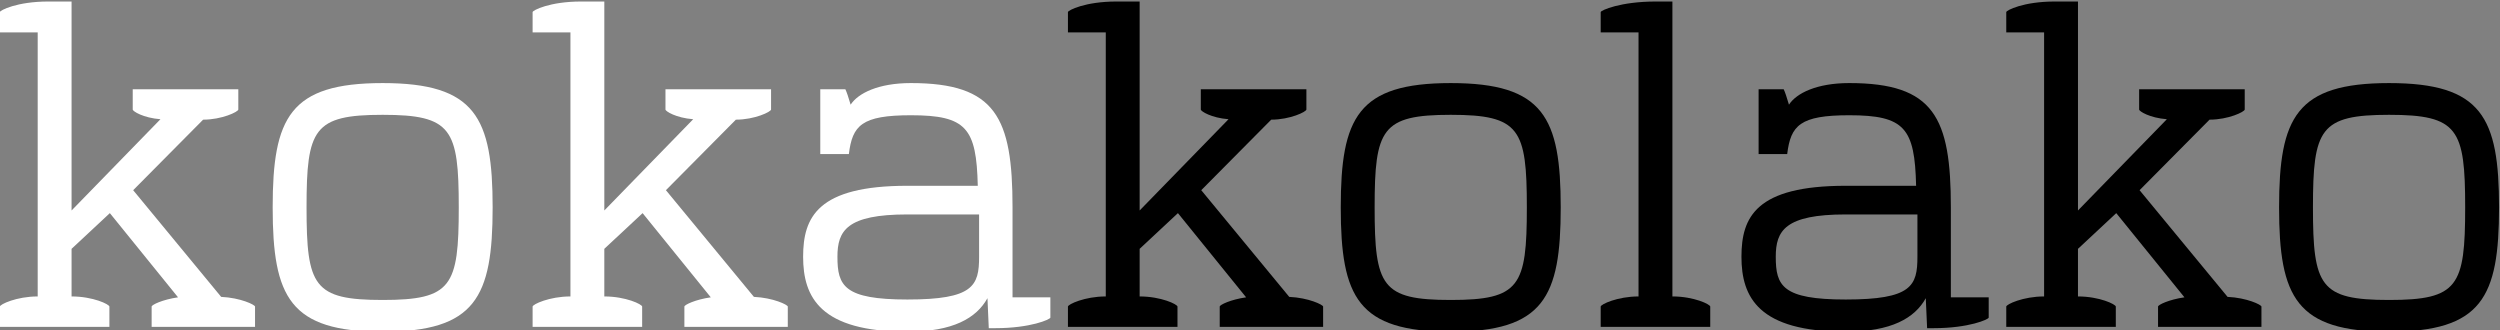<?xml version="1.0" encoding="UTF-8" standalone="no"?>
<!-- Created with Inkscape (http://www.inkscape.org/) -->

<svg
   xmlns:dc="http://purl.org/dc/elements/1.1/"
   xmlns:cc="http://creativecommons.org/ns#"
   xmlns:rdf="http://www.w3.org/1999/02/22-rdf-syntax-ns#"
   xmlns:svg="http://www.w3.org/2000/svg"
   xmlns="http://www.w3.org/2000/svg"
   xmlns:sodipodi="http://sodipodi.sourceforge.net/DTD/sodipodi-0.dtd"
   xmlns:inkscape="http://www.inkscape.org/namespaces/inkscape"
   width="500"
   height="66.015"
   id="svg2"
   version="1.1"
   inkscape:version="0.48.3.1 r9886"
   inkscape:export-filename="/home/niklas/Arbeitsfläche/logo.png"
   inkscape:export-xdpi="90"
   inkscape:export-ydpi="90"
   sodipodi:docname="logo.svg">
  <rect width="100%" height="100%" fill="#808080" stroke="none"/>
  <defs
     id="defs4" />
  <sodipodi:namedview
     id="base"
     pagecolor="#ffffff"
     bordercolor="#666666"
     borderopacity="1.0"
     inkscape:pageopacity="0.0"
     inkscape:pageshadow="2"
     inkscape:zoom="1.2427734"
     inkscape:cx="204.94725"
     inkscape:cy="187.72295"
     inkscape:document-units="px"
     inkscape:current-layer="text2997"
     showgrid="false"
     fit-margin-top="0"
     fit-margin-left="0"
     fit-margin-right="0"
     fit-margin-bottom="0"
     inkscape:window-width="1855"
     inkscape:window-height="1056"
     inkscape:window-x="65"
     inkscape:window-y="24"
     inkscape:window-maximized="1"
     inkscape:showpageshadow="true" />
  <g
     inkscape:label="Ebene 1"
     inkscape:groupmode="layer"
     id="layer1"
     transform="translate(-81.033,-933.241)">
    <g
       transform="scale(0.999,1.001)"
       style="font-size:24.466px;font-style:normal;font-weight:normal;line-height:125%;letter-spacing:0px;word-spacing:0px;fill:#000000;fill-opacity:1;stroke:none;font-family:Sans"
       id="text2997">
      <g
         id="g2993">
        <path
           id="path2994"
           style="fill:#ffffff"
           d="m 132.172,997.614 0,-4.052 c 0,-0.352 -2.907,-1.762 -6.782,-1.938 l -17.616,-21.315 14.004,-14.092 c 3.787,0 7.046,-1.585 7.046,-2.026 l 0,-4.052 -21.139,0 0,4.052 c 0,0.352 2.114,1.673 5.549,1.938 l -17.792,18.232 0,-41.749 -4.668,0 c -6.254,0 -9.689,1.762 -9.689,2.114 l 0,4.052 7.575,0 0,52.759 c -4.228,0 -7.575,1.585 -7.575,2.026 l 0,4.052 21.931,0 0,-4.052 c 0,-0.44 -3.259,-2.026 -7.575,-2.026 l 0,-9.512 7.663,-7.134 13.652,16.823 c -3.083,0.44 -5.285,1.497 -5.285,1.85 l 0,4.052 20.698,0"
           inkscape:connector-curvature="0" />
        <path
           id="path2996"
           style="fill:#ffffff"
           d="m 179.741,973.745 c 0,-17.968 -3.435,-24.838 -22.019,-24.838 -18.584,0 -22.019,6.87 -22.019,24.838 0,17.968 3.435,24.838 22.019,24.838 18.584,0 22.019,-6.87 22.019,-24.838 m -6.782,0 c 0,15.766 -1.409,18.496 -15.237,18.496 -13.828,0 -15.237,-2.73 -15.237,-18.496 0,-15.678 1.409,-18.496 15.237,-18.496 13.828,0 15.237,2.819 15.237,18.496"
           inkscape:connector-curvature="0" />
        <path
           id="path2998"
           style="fill:#ffffff"
           d="m 238.829,997.614 0,-4.052 c 0,-0.352 -2.907,-1.762 -6.782,-1.938 l -17.616,-21.315 14.004,-14.092 c 3.787,0 7.046,-1.585 7.046,-2.026 l 0,-4.052 -21.139,0 0,4.052 c 0,0.352 2.114,1.673 5.549,1.938 l -17.792,18.232 0,-41.749 -4.668,0 c -6.254,0 -9.689,1.762 -9.689,2.114 l 0,4.052 7.575,0 0,52.759 c -4.228,0 -7.575,1.585 -7.575,2.026 l 0,4.052 21.931,0 0,-4.052 c 0,-0.44 -3.259,-2.026 -7.575,-2.026 l 0,-9.512 7.663,-7.134 13.652,16.823 c -3.083,0.44 -5.285,1.497 -5.285,1.85 l 0,4.052 20.698,0"
           inkscape:connector-curvature="0" />
        <path
           id="path3000"
           style="fill:#ffffff"
           d="m 291.398,995.764 0,-4.052 -7.575,0 0,-17.968 c 0,-17.968 -3.347,-24.838 -20.346,-24.838 -6.518,0 -10.569,2.026 -12.067,4.316 -0.44,-1.497 -0.793,-2.554 -1.057,-3.083 l -5.02,0 0,12.947 5.725,0 c 0.705,-5.725 2.554,-7.751 12.419,-7.751 11.098,0 13.124,2.554 13.388,14.092 l -14.092,0 c -17.968,0 -20.874,6.254 -20.874,14.181 0,8.103 3.435,14.973 20.874,14.973 9.16,0 13.828,-2.73 16.03,-6.694 l 0.264,5.989 1.321,0 c 7.046,0 11.01,-1.762 11.01,-2.114 m -14.269,-12.155 c 0,5.813 -1.145,8.544 -14.357,8.544 -12.683,0 -14.004,-2.73 -14.004,-8.544 0,-5.197 1.85,-8.455 14.004,-8.455 l 14.357,0 0,8.455"
           inkscape:connector-curvature="0" />
        <path
           id="path3002"
           style="font-size:88.078px;font-family:polaris;-inkscape-font-specification:polaris"
           d="m 346.002,997.614 0,-4.052 c 0,-0.352 -2.907,-1.762 -6.782,-1.938 l -17.616,-21.315 14.004,-14.092 c 3.787,0 7.046,-1.585 7.046,-2.026 l 0,-4.052 -21.139,0 0,4.052 c 0,0.352 2.114,1.673 5.549,1.938 l -17.792,18.232 0,-41.749 -4.668,0 c -6.254,0 -9.689,1.762 -9.689,2.114 l 0,4.052 7.575,0 0,52.759 c -4.228,0 -7.575,1.585 -7.575,2.026 l 0,4.052 21.931,0 0,-4.052 c 0,-0.44 -3.259,-2.026 -7.575,-2.026 l 0,-9.512 7.663,-7.134 13.652,16.823 c -3.083,0.44 -5.285,1.497 -5.285,1.85 l 0,4.052 20.698,0"
           inkscape:connector-curvature="0" />
        <path
           id="path3004"
           style="font-size:88.078px;font-family:polaris;-inkscape-font-specification:polaris"
           d="m 393.571,973.745 c 0,-17.968 -3.435,-24.838 -22.019,-24.838 -18.584,0 -22.019,6.87 -22.019,24.838 0,17.968 3.435,24.838 22.019,24.838 18.584,0 22.019,-6.87 22.019,-24.838 m -6.782,0 c 0,15.766 -1.409,18.496 -15.237,18.496 -13.828,0 -15.237,-2.73 -15.237,-18.496 0,-15.678 1.409,-18.496 15.237,-18.496 13.828,0 15.237,2.819 15.237,18.496"
           inkscape:connector-curvature="0" />
        <path
           id="path3006"
           style="font-size:88.078px;font-family:polaris;-inkscape-font-specification:polaris"
           d="m 423.505,997.614 0,-4.052 c 0,-0.44 -3.259,-2.026 -7.575,-2.026 l 0,-58.924 -3.347,0 c -7.046,0 -11.01,1.762 -11.01,2.114 l 0,4.052 7.575,0 0,52.759 c -4.228,0 -7.575,1.585 -7.575,2.026 l 0,4.052 21.931,0"
           inkscape:connector-curvature="0" />
        <path
           id="path3008"
           style="font-size:88.078px;font-family:polaris;-inkscape-font-specification:polaris"
           d="m 479.251,995.764 0,-4.052 -7.575,0 0,-17.968 c 0,-17.968 -3.347,-24.838 -20.346,-24.838 -6.518,0 -10.569,2.026 -12.067,4.316 -0.44,-1.497 -0.793,-2.554 -1.057,-3.083 l -5.02,0 0,12.947 5.725,0 c 0.705,-5.725 2.554,-7.751 12.419,-7.751 11.098,0 13.124,2.554 13.388,14.092 l -14.092,0 c -17.968,0 -20.874,6.254 -20.874,14.181 0,8.103 3.435,14.973 20.874,14.973 9.16,0 13.828,-2.73 16.03,-6.694 l 0.264,5.989 1.321,0 c 7.046,0 11.01,-1.762 11.01,-2.114 m -14.269,-12.155 c 0,5.813 -1.145,8.544 -14.357,8.544 -12.683,0 -14.004,-2.73 -14.004,-8.544 0,-5.197 1.85,-8.455 14.004,-8.455 l 14.357,0 0,8.455"
           inkscape:connector-curvature="0" />
        <path
           id="path3010"
           style="font-size:88.078px;font-family:polaris;-inkscape-font-specification:polaris"
           d="m 533.855,997.614 0,-4.052 c 0,-0.352 -2.907,-1.762 -6.782,-1.938 l -17.616,-21.315 14.004,-14.092 c 3.787,0 7.046,-1.585 7.046,-2.026 l 0,-4.052 -21.139,0 0,4.052 c 0,0.352 2.114,1.673 5.549,1.938 l -17.792,18.232 0,-41.749 -4.668,0 c -6.254,0 -9.689,1.762 -9.689,2.114 l 0,4.052 7.575,0 0,52.759 c -4.228,0 -7.575,1.585 -7.575,2.026 l 0,4.052 21.931,0 0,-4.052 c 0,-0.44 -3.259,-2.026 -7.575,-2.026 l 0,-9.512 7.663,-7.134 13.652,16.823 c -3.083,0.44 -5.285,1.497 -5.285,1.85 l 0,4.052 20.698,0"
           inkscape:connector-curvature="0" />
        <path
           id="path3012"
           style="font-size:88.078px;font-family:polaris;-inkscape-font-specification:polaris"
           d="m 581.424,973.745 c 0,-17.968 -3.435,-24.838 -22.019,-24.838 -18.584,0 -22.019,6.87 -22.019,24.838 0,17.968 3.435,24.838 22.019,24.838 18.584,0 22.019,-6.87 22.019,-24.838 m -6.782,0 c 0,15.766 -1.409,18.496 -15.237,18.496 -13.828,0 -15.237,-2.73 -15.237,-18.496 0,-15.678 1.409,-18.496 15.237,-18.496 13.828,0 15.237,2.819 15.237,18.496"
           inkscape:connector-curvature="0" />
      </g>
    </g>
  </g>
</svg>
